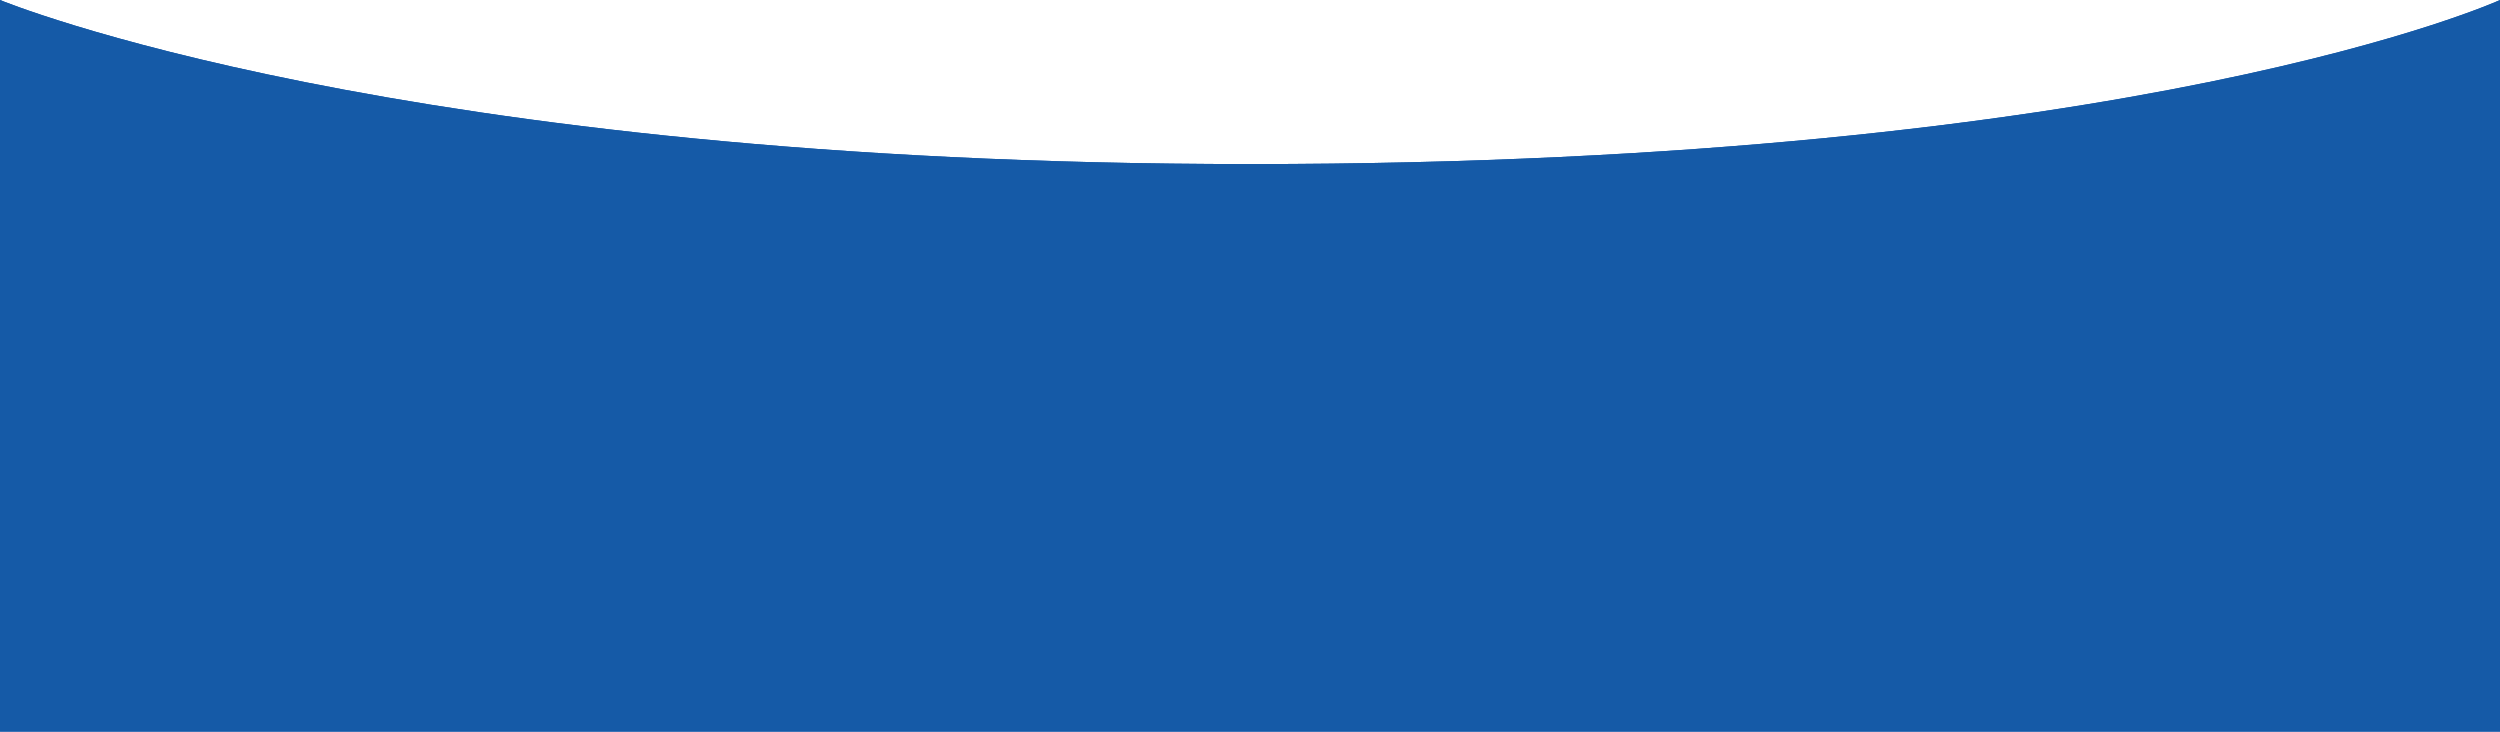 <svg id="BG" xmlns="http://www.w3.org/2000/svg" width="1921.31" height="562.232" viewBox="0 0 1921.31 562.232">
  <path id="Path_1212" data-name="Path 1212" d="M-17.6-1117.853s304.164,126.1,960.654,126.1c684.249,0,960.655-126.1,960.655-126.1v562.232H-17.6Z" transform="translate(17.605 1117.853)" fill="#155aa7"/>
  <path id="Path_1213" data-name="Path 1213" d="M-17.6-1117.853s304.164,126.1,960.654,126.1c684.249,0,960.655-126.1,960.655-126.1v562.232H-17.6Z" transform="translate(17.605 1117.853)" fill="#155aa7"/>
</svg>
